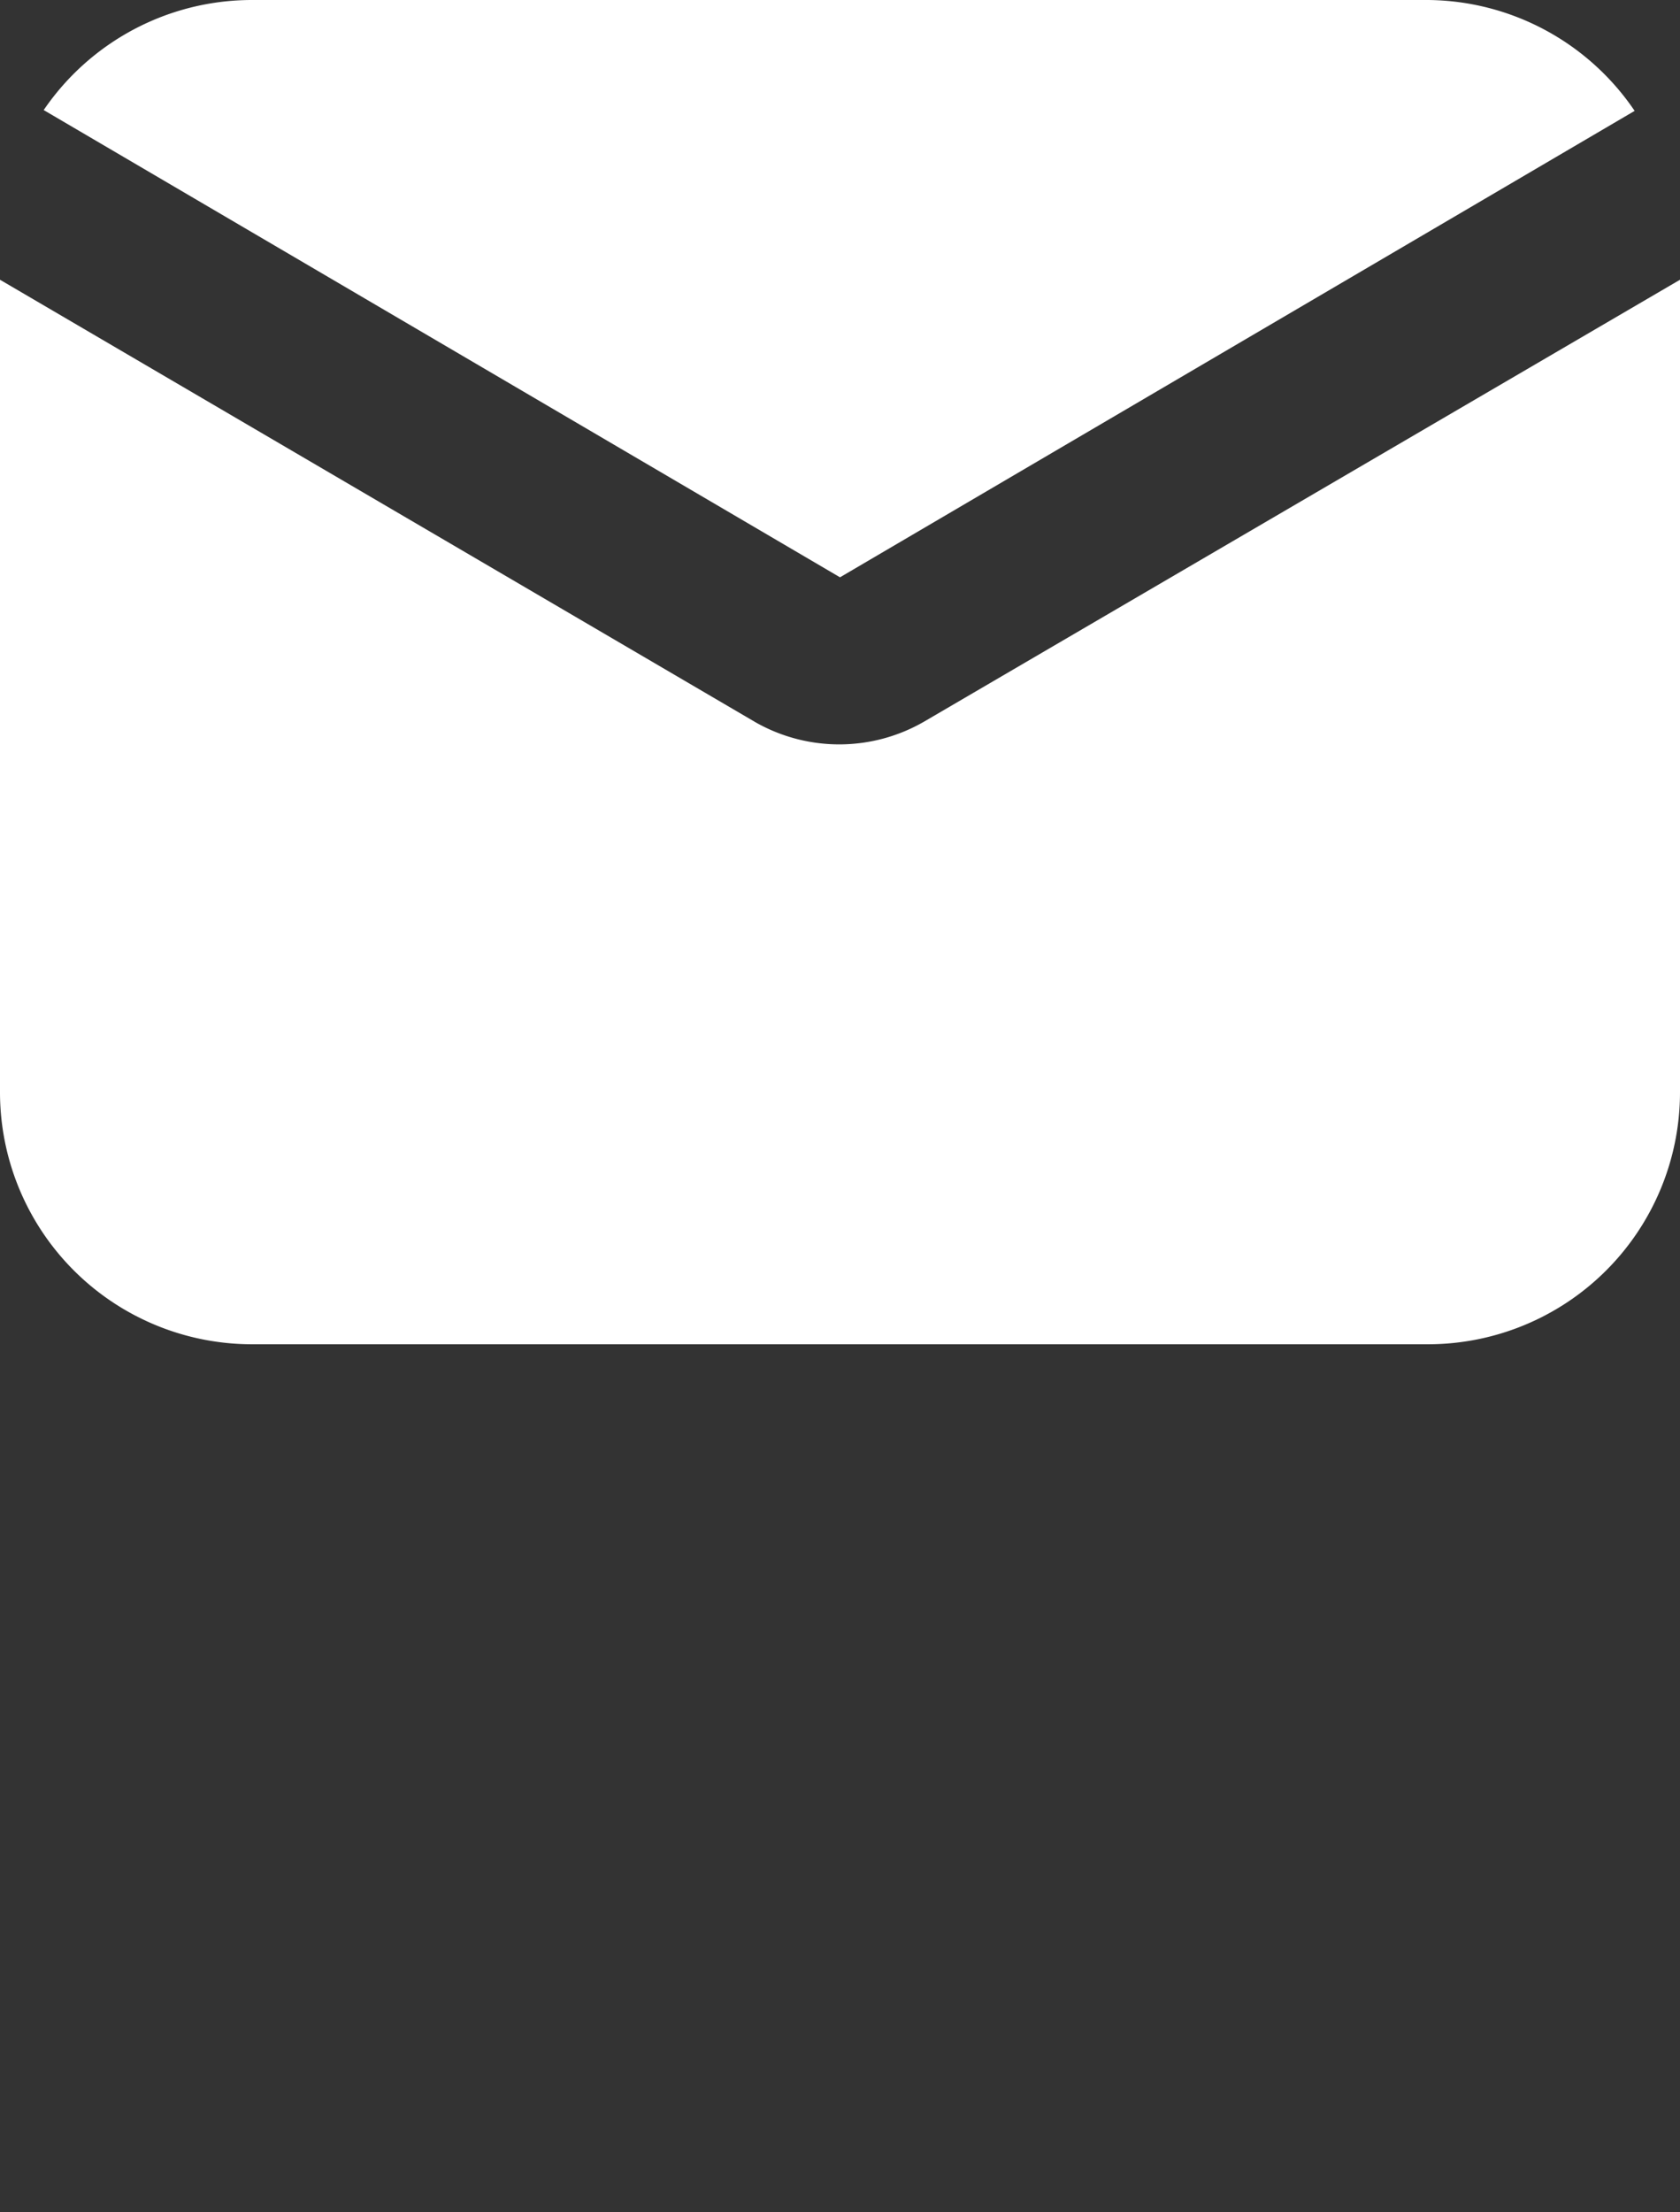 <svg id="Component_7_1" data-name="Component 7 – 1" xmlns="http://www.w3.org/2000/svg" width="31.144" height="41" viewBox="0 0 31.144 41">
  <rect x="0" y="0" width="31.144" height="41" fill="#333333" stroke="none"/>
  <g id="Layer_29" data-name="Layer 29" transform="translate(-2 -4)">
    <path id="Path_37" data-name="Path 37" d="M17.282,14.7,32.013,6.055A4.672,4.672,0,0,0,28.182,4H6.382A4.672,4.672,0,0,0,2.52,6.04Z" transform="translate(0.29 0)" fill="#fff"/>
    <path id="Path_38" data-name="Path 38" d="M19.129,15.521a3.144,3.144,0,0,1-3.114.016L2,7.33V22.388a4.672,4.672,0,0,0,4.672,4.672h21.8a4.672,4.672,0,0,0,4.672-4.672V7.33Z" transform="translate(0 1.855)" fill="#fff"/>
  </g>
  <line id="Line_9" data-name="Line 9" x2="30" transform="translate(0.5 39.5)" fill="none" stroke="#fff" stroke-width="3" opacity="0"/>
</svg>
